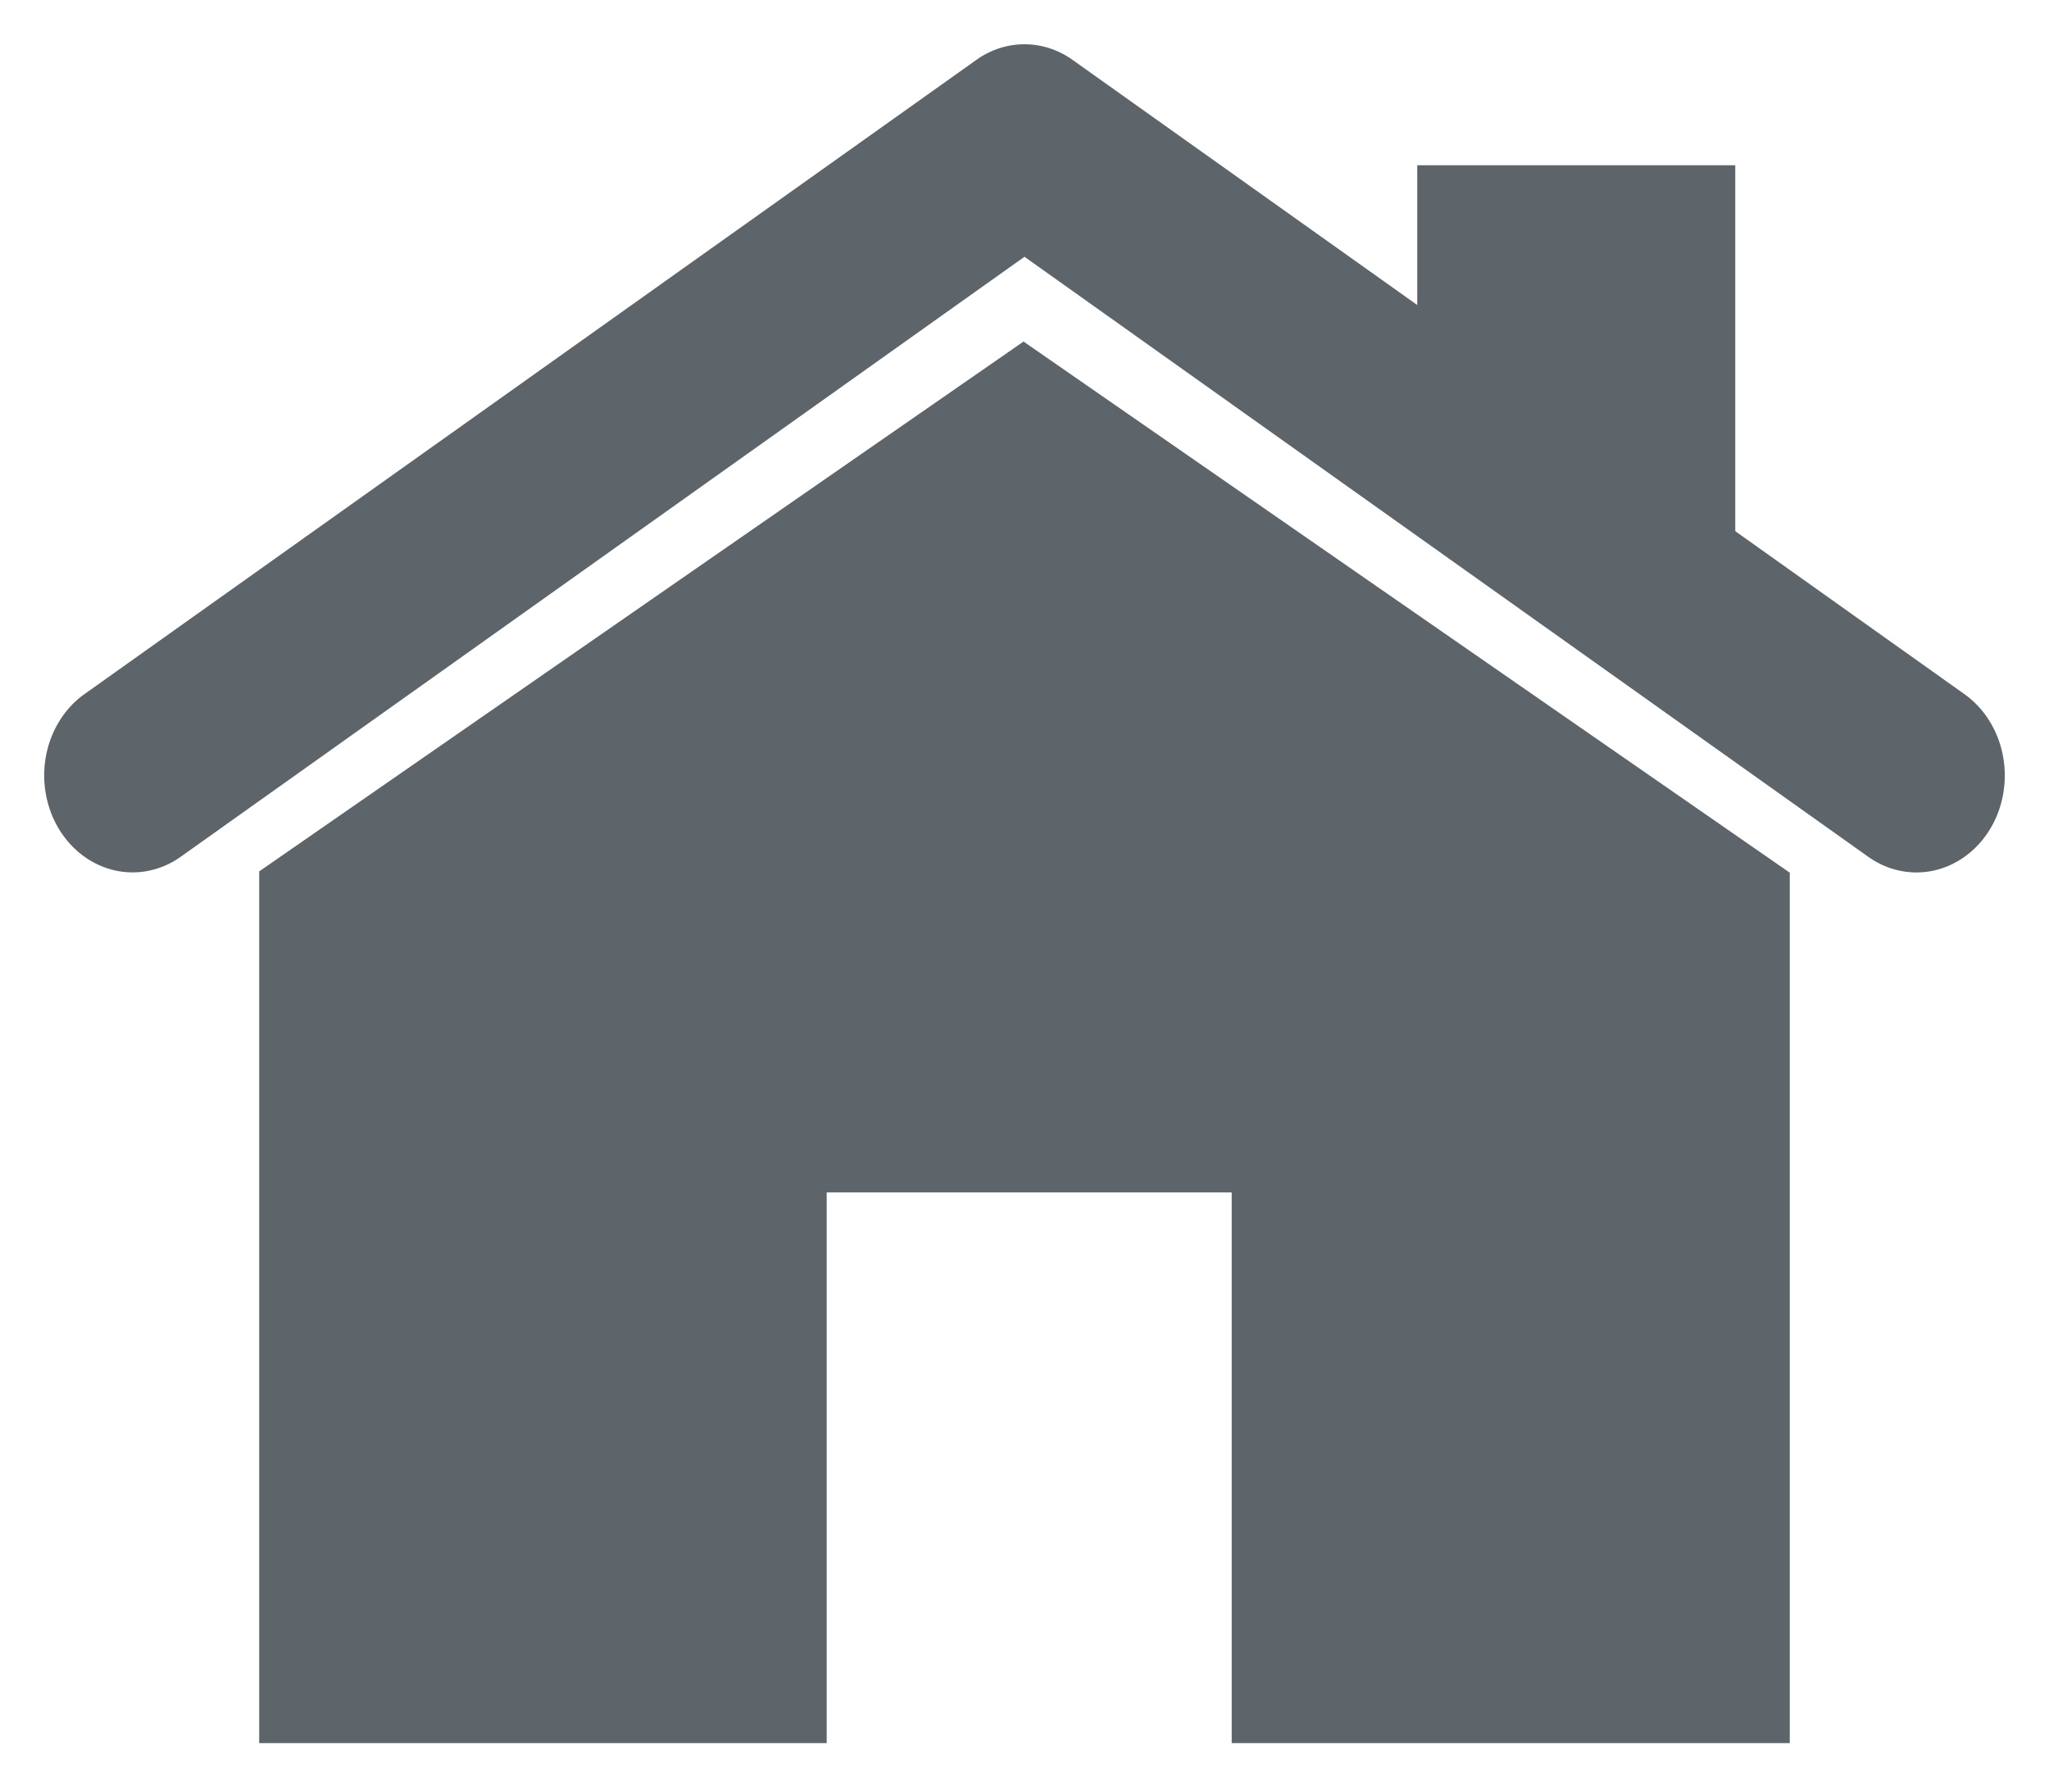 <?xml version="1.0" encoding="UTF-8" standalone="no"?>
<svg
   xmlns:svg="http://www.w3.org/2000/svg"
   xmlns="http://www.w3.org/2000/svg"
   xmlns:xlink="http://www.w3.org/1999/xlink"
   xmlns:sodipodi="http://sodipodi.sourceforge.net/DTD/sodipodi-0.dtd"
   xmlns:inkscape="http://www.inkscape.org/namespaces/inkscape"
   sodipodi:docname="home.svg"
   inkscape:version="1.1-dev (1:0.92.0+devel+202005110039+9ce7266)"
   id="svg6"
   version="1.1"
   viewBox="0 0 92.71 81.09"
   height="81.09mm"
   width="92.71mm">
  <defs
     id="defs2">
    <inkscape:path-effect
       background_color="#ffffffff"
       background="true"
       hide_mask="false"
       invert="false"
       uri="#mask-powermask-path-effect1242"
       lpeversion="1"
       is_visible="true"
       id="path-effect1242"
       effect="powermask" />
    <marker
       inkscape:isstock="true"
       style="overflow:visible"
       id="Arrow1Lstart"
       refX="0"
       refY="0"
       orient="auto"
       inkscape:stockid="Arrow1Lstart">
      <path
         transform="matrix(0.8,0,0,0.8,10,0)"
         style="fill:#7cffff;fill-opacity:1;fill-rule:evenodd;stroke:#7cffff;stroke-width:1pt;stroke-opacity:1"
         d="M 0,0 5,-5 -12.5,0 5,5 Z"
         id="path832" />
    </marker>
    <clipPath
       id="clipPath1121"
       clipPathUnits="userSpaceOnUse">
      <path
         style="fill:#ffffff;fill-opacity:0.995;stroke:none;stroke-width:8;stroke-linecap:round;stroke-linejoin:miter;stroke-miterlimit:4;stroke-dasharray:none;stroke-opacity:1"
         d="M 151.254,96.24 103.028,65.758 54.803,96.24 v 42.927 H 151.89 Z"
         id="path1123"
         sodipodi:nodetypes="cccccc" />
    </clipPath>
    <clipPath
       id="clipPath1133"
       clipPathUnits="userSpaceOnUse">
      <path
         id="path1135"
         d="M 151.254,41.217 103.028,10.735 54.803,41.217 109.131,-3.611 151.207,5.064 Z"
         style="fill:#ffffff;fill-opacity:1;stroke:none;stroke-width:8;stroke-linecap:round;stroke-linejoin:round;stroke-miterlimit:4;stroke-dasharray:none;stroke-opacity:1" />
    </clipPath>
    <clipPath
       id="clipPath1209"
       clipPathUnits="userSpaceOnUse">
      <use
         id="use1211"
         xlink:href="#g1205"
         y="0"
         x="0" />
    </clipPath>
    <mask
       id="mask1238"
       maskUnits="userSpaceOnUse">
      <rect
         y="98.932"
         x="94.121"
         height="24.839"
         width="18.325"
         id="rect1240"
         style="opacity:1;fill:#000000;fill-opacity:1;stroke:none;stroke-width:10.791;stroke-linecap:round;stroke-linejoin:miter;stroke-miterlimit:4;stroke-dasharray:none;stroke-opacity:1" />
    </mask>
  </defs>
  <sodipodi:namedview
     fit-margin-bottom="2"
     fit-margin-right="2"
     fit-margin-left="2"
     lock-margins="true"
     fit-margin-top="2"
     inkscape:window-maximized="1"
     inkscape:window-y="0"
     inkscape:window-x="1920"
     inkscape:window-height="1043"
     inkscape:window-width="1920"
     showgrid="false"
     inkscape:current-layer="g1143"
     inkscape:document-units="mm"
     inkscape:cy="235.30337"
     inkscape:cx="285.87886"
     inkscape:zoom="0.98994949"
     inkscape:pageshadow="2"
     inkscape:pageopacity="0.0"
     borderopacity="1.0"
     bordercolor="#666666"
     pagecolor="#ffffff"
     id="base" />
  <g
     transform="translate(-56.675,-44.682)"
     id="layer1"
     inkscape:groupmode="layer"
     inkscape:label="Layer 1">
    <g
       transform="matrix(1,0,0,1.097,0,-11.997)"
       id="g1143">
      <g
         transform="translate(0,-27.057)"
         style="fill:#5e656a;fill-opacity:1;stroke:none;stroke-opacity:1"
         id="g1145">
        <path
           id="path1149"
           d="M 100.852,81.195 60.498,107.359 a 4,4 0 0 0 -1.18,5.531 4,4 0 0 0 5.533,1.182 L 103.029,89.318 141.209,114.074 a 4,4 0 0 0 5.533,-1.18 4,4 0 0 0 -1.182,-5.531 L 105.205,81.195 a 4,4 0 0 0 -4.354,0 z"
           style="color:#000000;fill:#5e656a;fill-opacity:1;stroke:none;stroke-width:8;stroke-linecap:round;stroke-linejoin:round;stroke-opacity:1" />
      </g>
      <rect
         style="opacity:1;fill:#5e656a;fill-opacity:1;stroke:none;stroke-width:7.43;stroke-linecap:round;stroke-linejoin:miter;stroke-miterlimit:4;stroke-dasharray:none;stroke-opacity:1"
         id="rect1125"
         width="14.39"
         height="19.1"
         x="128.669"
         y="17.362"
         clip-path="url(#clipPath1133)"
         transform="translate(-7.869,41.123)" />
      <g
         clip-path="url(#clipPath1209)"
         id="g1207">
        <g
           id="g1205"
           inkscape:label="Clip">
          <path
             d="M 102.987,65.758 68.403,87.617 V 123.581 H 94.08 v -22.719 h 18.325 v 22.719 h 25.251 V 87.671 Z"
             style="opacity:1;fill:#5e656a;fill-opacity:1;stroke:none;stroke-width:0.46;stroke-linecap:round;stroke-opacity:1"
             mask="none"
             clip-path="none"
             id="rect823" />
        </g>
      </g>
    </g>
  </g>
</svg>
